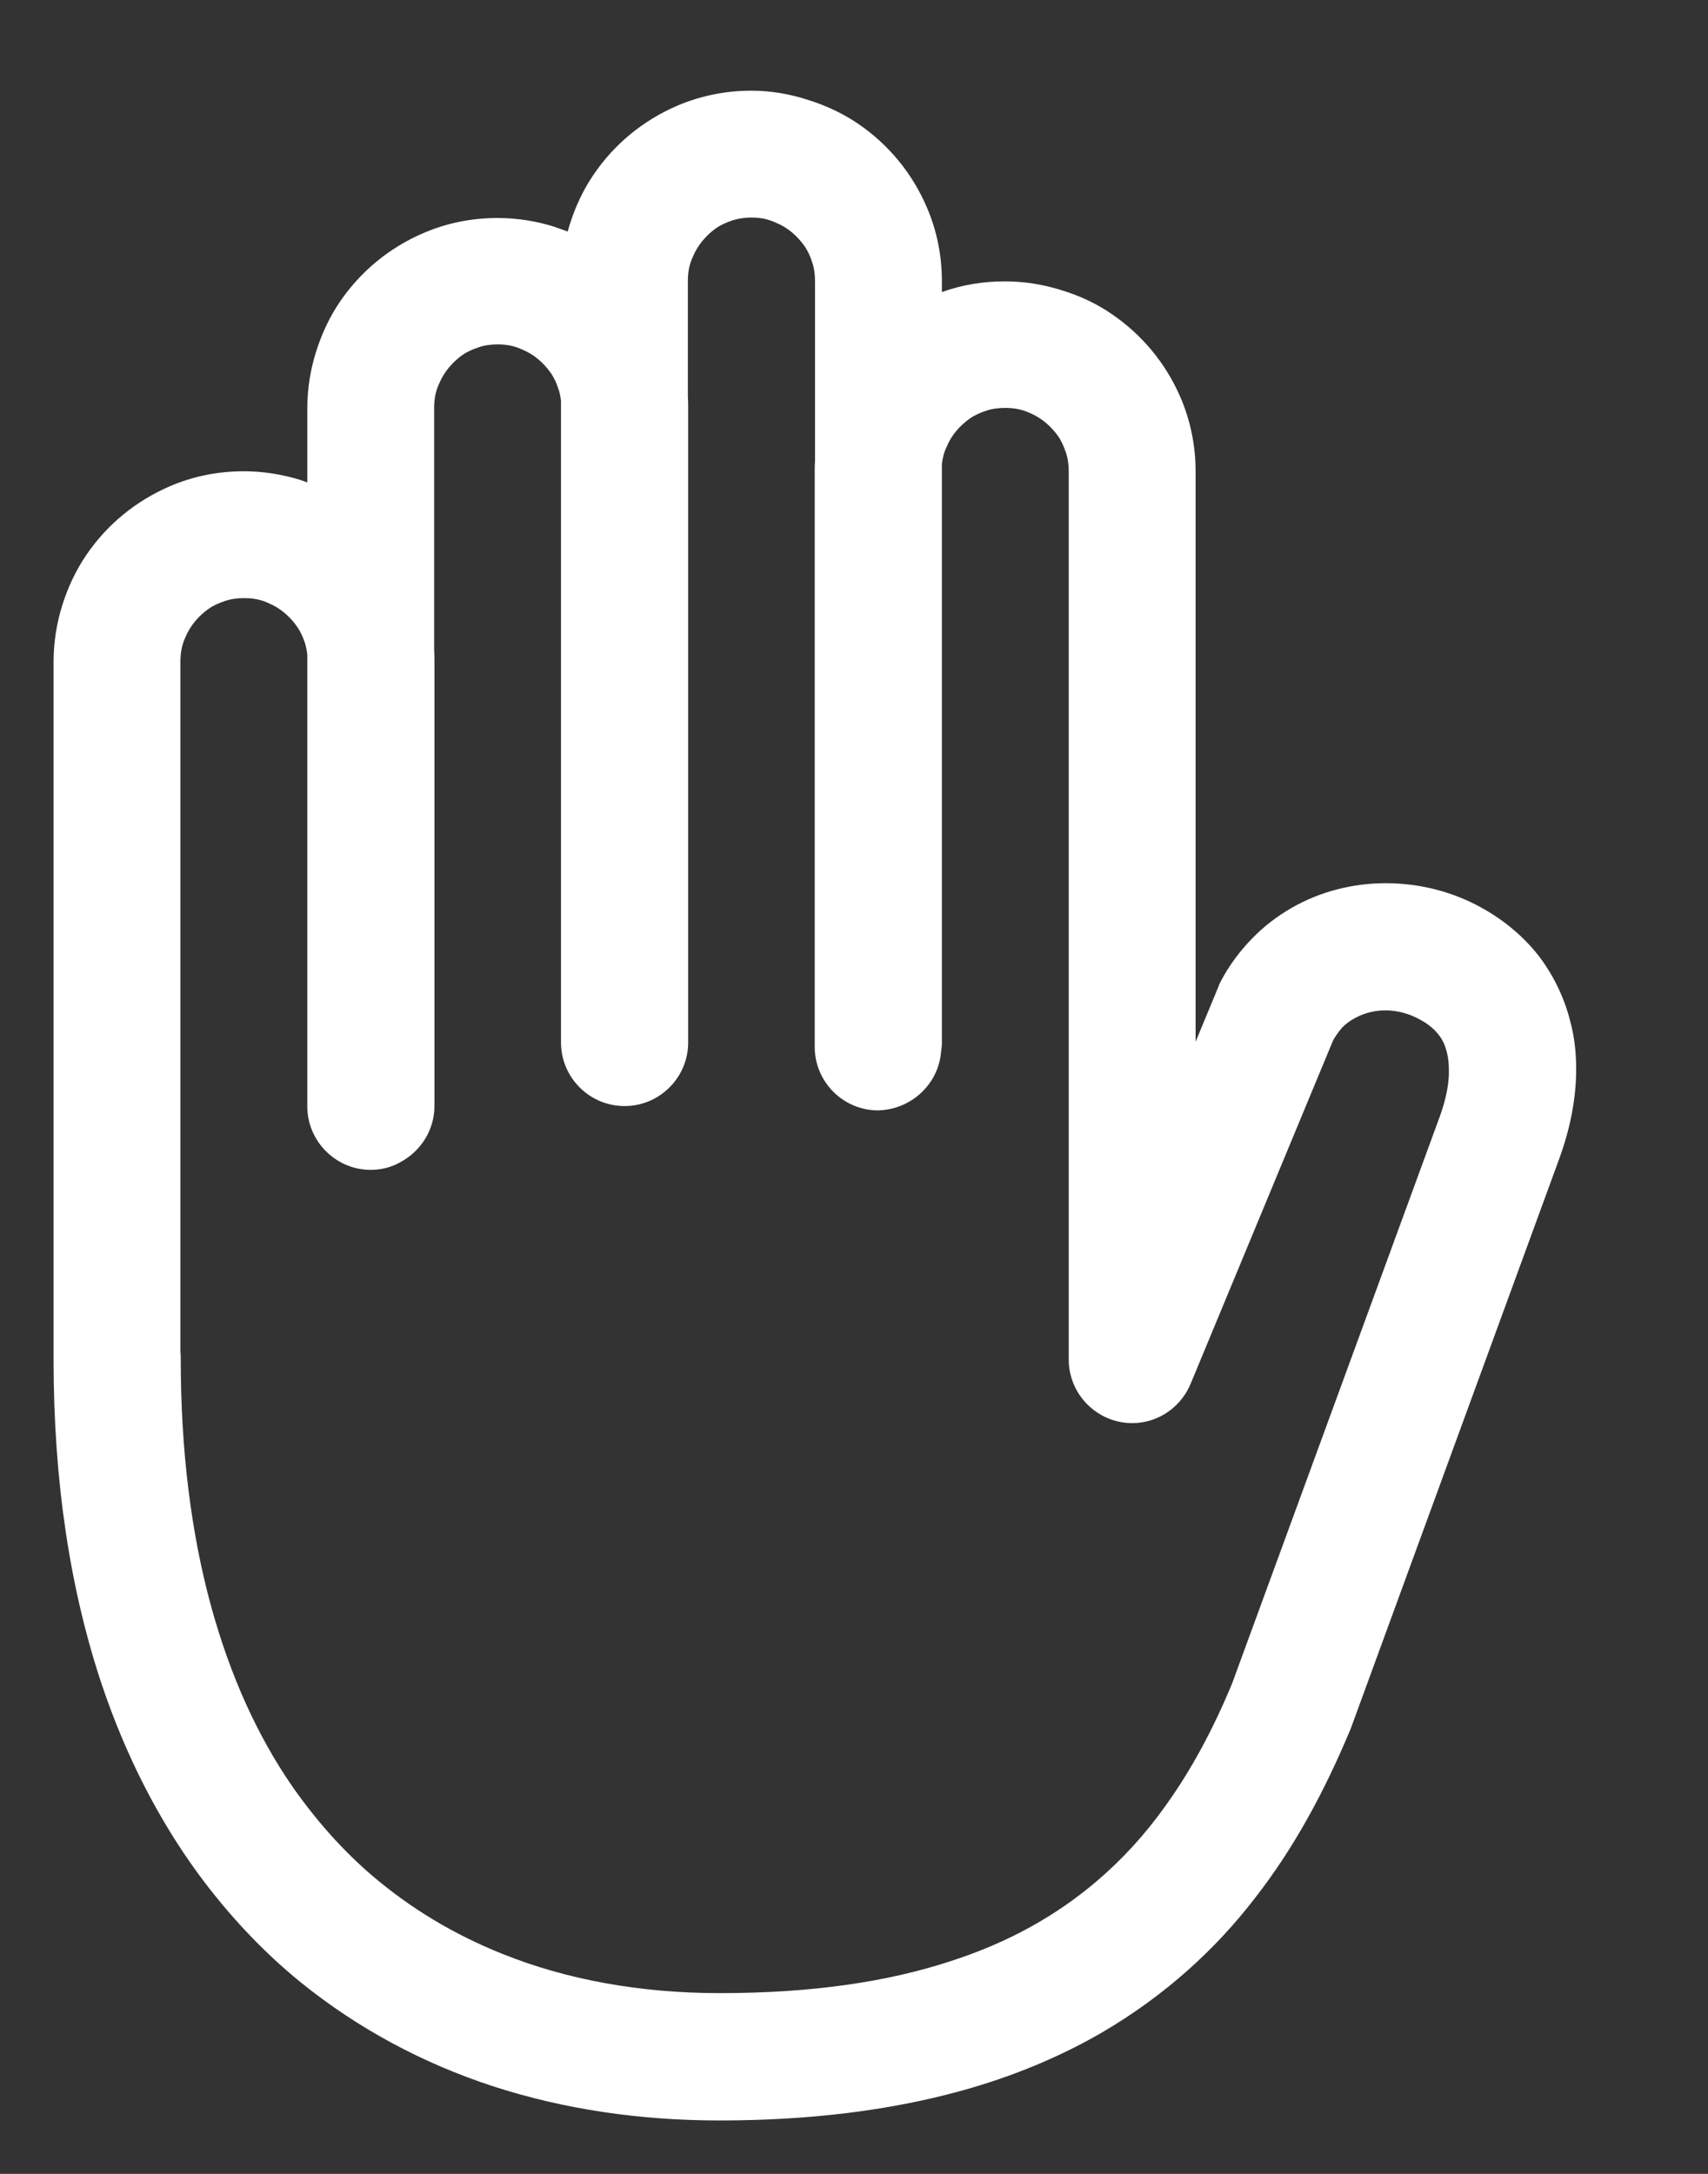 <svg width="11" height="14" viewBox="0 0 11 14" fill="none" xmlns="http://www.w3.org/2000/svg">
<rect x="0" y="0" width="11" height="14" fill="#333333" stroke="none"/>
<path d="M10.115 6.586C10.079 6.438 10.013 6.295 9.919 6.168C9.824 6.043 9.699 5.935 9.556 5.854C9.359 5.741 9.14 5.688 8.925 5.688C8.716 5.688 8.507 5.739 8.32 5.846C8.226 5.9 8.139 5.966 8.063 6.045C7.986 6.124 7.917 6.216 7.863 6.318C7.856 6.334 7.853 6.336 7.848 6.352L7.7 6.709V3.038C7.7 2.869 7.667 2.709 7.603 2.56C7.509 2.341 7.355 2.155 7.159 2.022C7.062 1.955 6.952 1.904 6.837 1.869C6.722 1.833 6.6 1.812 6.472 1.812C6.329 1.812 6.194 1.835 6.066 1.881V1.812C6.066 1.644 6.033 1.483 5.969 1.335C5.875 1.115 5.721 0.929 5.525 0.796C5.428 0.73 5.318 0.679 5.203 0.643C5.086 0.605 4.963 0.584 4.838 0.584C4.67 0.584 4.509 0.618 4.361 0.681C4.141 0.776 3.955 0.929 3.822 1.126C3.756 1.223 3.705 1.332 3.669 1.447C3.664 1.463 3.661 1.475 3.656 1.491C3.628 1.481 3.597 1.47 3.569 1.46C3.454 1.424 3.332 1.404 3.204 1.404C3.036 1.404 2.875 1.437 2.727 1.501C2.507 1.595 2.321 1.749 2.188 1.945C2.122 2.042 2.071 2.152 2.035 2.267C1.999 2.382 1.979 2.504 1.979 2.632V3.107C1.964 3.102 1.951 3.097 1.935 3.091C1.821 3.056 1.698 3.035 1.57 3.035C1.402 3.035 1.241 3.068 1.093 3.132C0.873 3.227 0.687 3.38 0.554 3.577C0.488 3.674 0.437 3.783 0.401 3.898C0.365 4.013 0.345 4.136 0.345 4.263V8.756C0.345 9.543 0.452 10.24 0.656 10.85C0.81 11.307 1.019 11.715 1.277 12.068C1.471 12.331 1.69 12.566 1.935 12.765C2.303 13.063 2.722 13.288 3.176 13.436C3.631 13.584 4.121 13.656 4.634 13.656C5.226 13.656 5.742 13.589 6.194 13.464C6.533 13.37 6.835 13.242 7.103 13.086C7.503 12.851 7.828 12.555 8.083 12.223C8.341 11.892 8.532 11.529 8.688 11.159L8.696 11.141L10.041 7.465C10.11 7.276 10.151 7.082 10.151 6.885C10.151 6.786 10.141 6.683 10.115 6.586ZM9.275 7.184L7.935 10.842C7.815 11.131 7.675 11.396 7.503 11.634C7.376 11.812 7.23 11.973 7.062 12.116C6.809 12.331 6.503 12.509 6.11 12.634C5.716 12.762 5.234 12.836 4.636 12.836C4.121 12.836 3.648 12.749 3.235 12.583C2.923 12.458 2.643 12.29 2.392 12.075C2.206 11.915 2.038 11.726 1.887 11.511C1.662 11.187 1.484 10.799 1.358 10.339C1.233 9.88 1.164 9.351 1.164 8.751C1.164 8.736 1.164 8.721 1.162 8.708V4.261C1.162 4.202 1.172 4.151 1.195 4.102C1.226 4.028 1.279 3.967 1.343 3.921C1.376 3.898 1.412 3.883 1.45 3.87C1.489 3.857 1.53 3.852 1.573 3.852C1.632 3.852 1.683 3.862 1.731 3.885C1.805 3.916 1.867 3.97 1.912 4.034C1.935 4.067 1.951 4.102 1.964 4.141C1.971 4.164 1.976 4.189 1.979 4.215V7.125C1.979 7.35 2.163 7.534 2.387 7.534C2.459 7.534 2.525 7.516 2.581 7.483C2.709 7.414 2.798 7.278 2.798 7.123V4.261C2.798 4.235 2.798 4.21 2.796 4.184V2.627C2.796 2.568 2.806 2.517 2.829 2.469C2.86 2.395 2.913 2.333 2.977 2.287C3.01 2.264 3.046 2.249 3.084 2.236C3.123 2.223 3.163 2.218 3.207 2.218C3.266 2.218 3.317 2.229 3.365 2.252C3.439 2.282 3.5 2.336 3.546 2.4C3.569 2.433 3.585 2.469 3.597 2.507C3.605 2.53 3.61 2.555 3.613 2.581V6.714C3.613 6.939 3.797 7.123 4.021 7.123C4.021 7.123 4.021 7.123 4.024 7.123C4.248 7.123 4.432 6.939 4.432 6.714V2.629C4.432 2.604 4.432 2.578 4.43 2.553V1.81C4.43 1.751 4.44 1.7 4.463 1.652C4.494 1.578 4.547 1.516 4.611 1.47C4.644 1.447 4.68 1.432 4.718 1.419C4.756 1.407 4.797 1.401 4.841 1.401C4.899 1.401 4.95 1.412 4.999 1.435C5.073 1.465 5.134 1.519 5.18 1.583C5.203 1.616 5.219 1.652 5.231 1.69C5.244 1.728 5.249 1.769 5.249 1.812V2.966C5.247 2.992 5.247 3.015 5.247 3.04V6.742C5.247 6.967 5.43 7.151 5.655 7.151C5.87 7.146 6.046 6.98 6.061 6.77C6.064 6.752 6.066 6.735 6.066 6.714V2.989C6.071 2.949 6.079 2.913 6.097 2.877C6.127 2.803 6.181 2.742 6.245 2.696C6.278 2.673 6.314 2.657 6.352 2.645C6.39 2.632 6.431 2.627 6.475 2.627C6.533 2.627 6.584 2.637 6.633 2.66C6.707 2.691 6.768 2.744 6.814 2.808C6.837 2.841 6.852 2.877 6.865 2.915C6.878 2.954 6.883 2.994 6.883 3.038V8.756C6.883 8.981 7.067 9.165 7.292 9.165C7.465 9.165 7.613 9.055 7.672 8.902L8.586 6.699C8.604 6.668 8.622 6.643 8.642 6.62C8.675 6.584 8.719 6.558 8.765 6.538C8.813 6.518 8.867 6.507 8.923 6.507C8.999 6.507 9.079 6.528 9.15 6.569C9.188 6.589 9.216 6.612 9.237 6.632C9.27 6.666 9.291 6.696 9.306 6.737C9.321 6.778 9.331 6.826 9.331 6.888C9.334 6.967 9.316 7.069 9.275 7.184Z" fill="white"/>
</svg>
